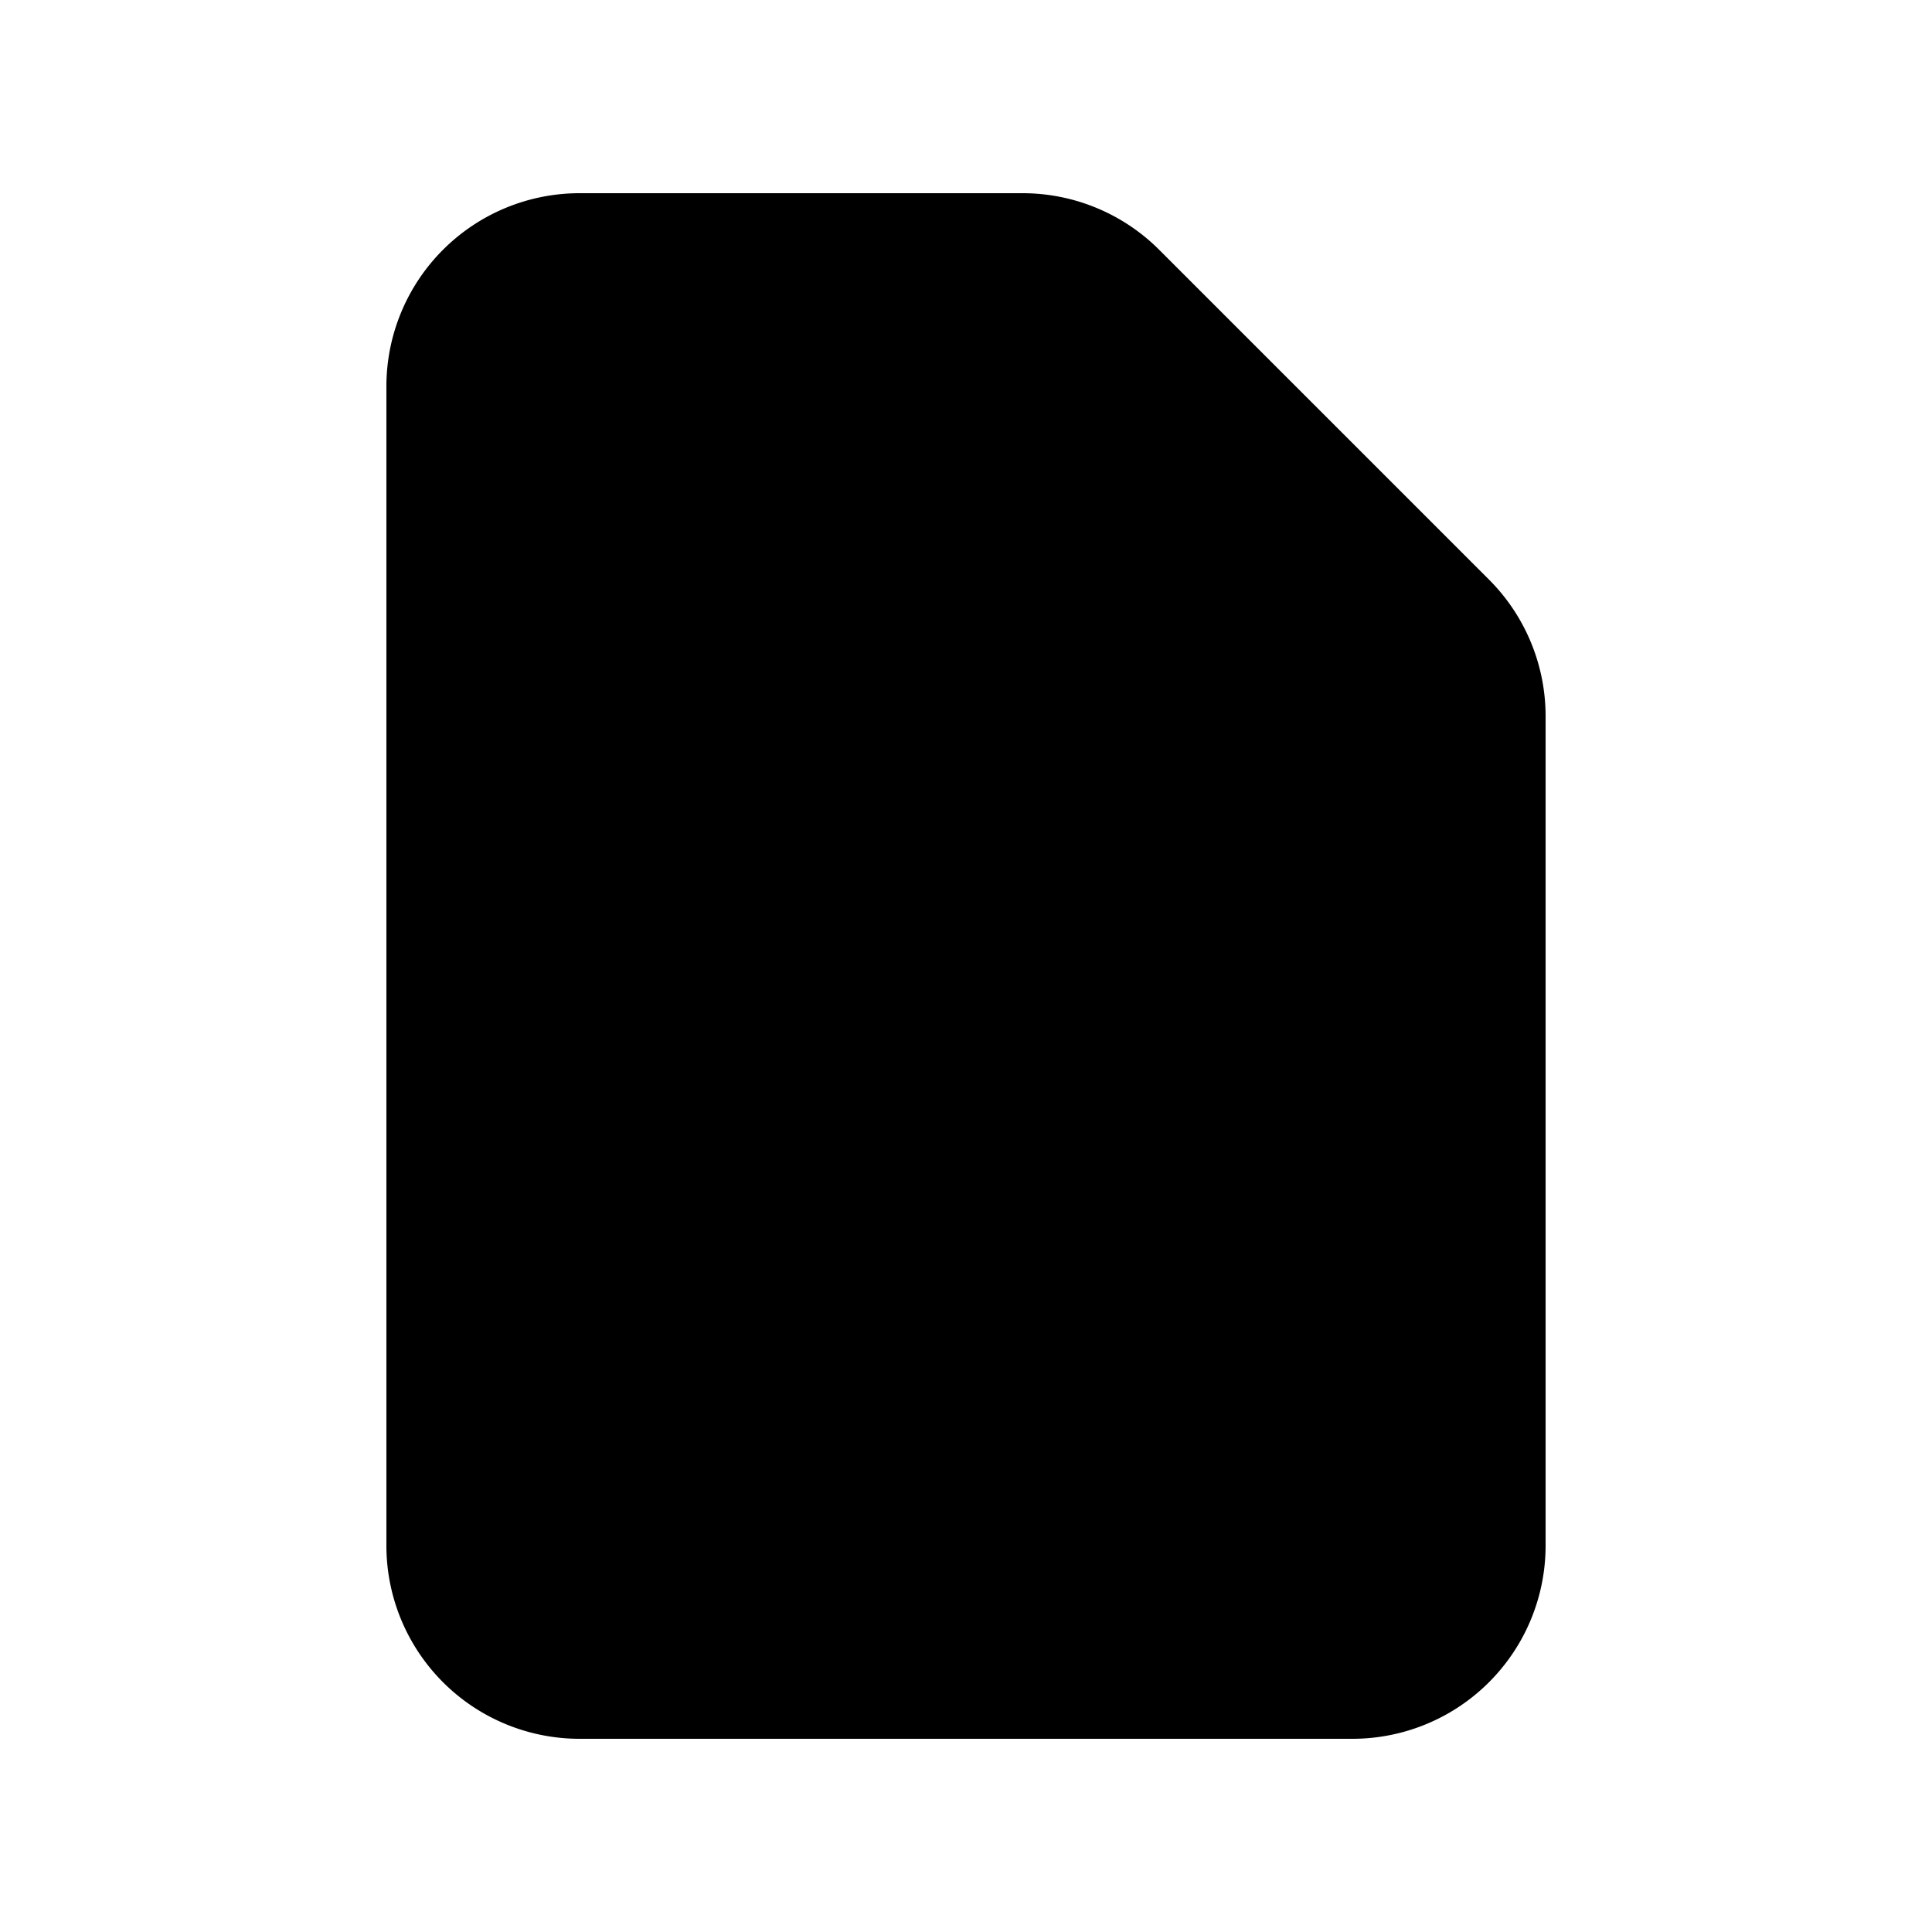 <svg xmlns="http://www.w3.org/2000/svg" width="1em" height="1em" viewBox="0 0 20 20"><path fill="currentColor" fill-rule="evenodd" d="M4 4a2 2 0 0 1 2-2h4.586A2 2 0 0 1 12 2.586L15.414 6A2 2 0 0 1 16 7.414V16a2 2 0 0 1-2 2H6a2 2 0 0 1-2-2z" clip-rule="evenodd"/></svg>